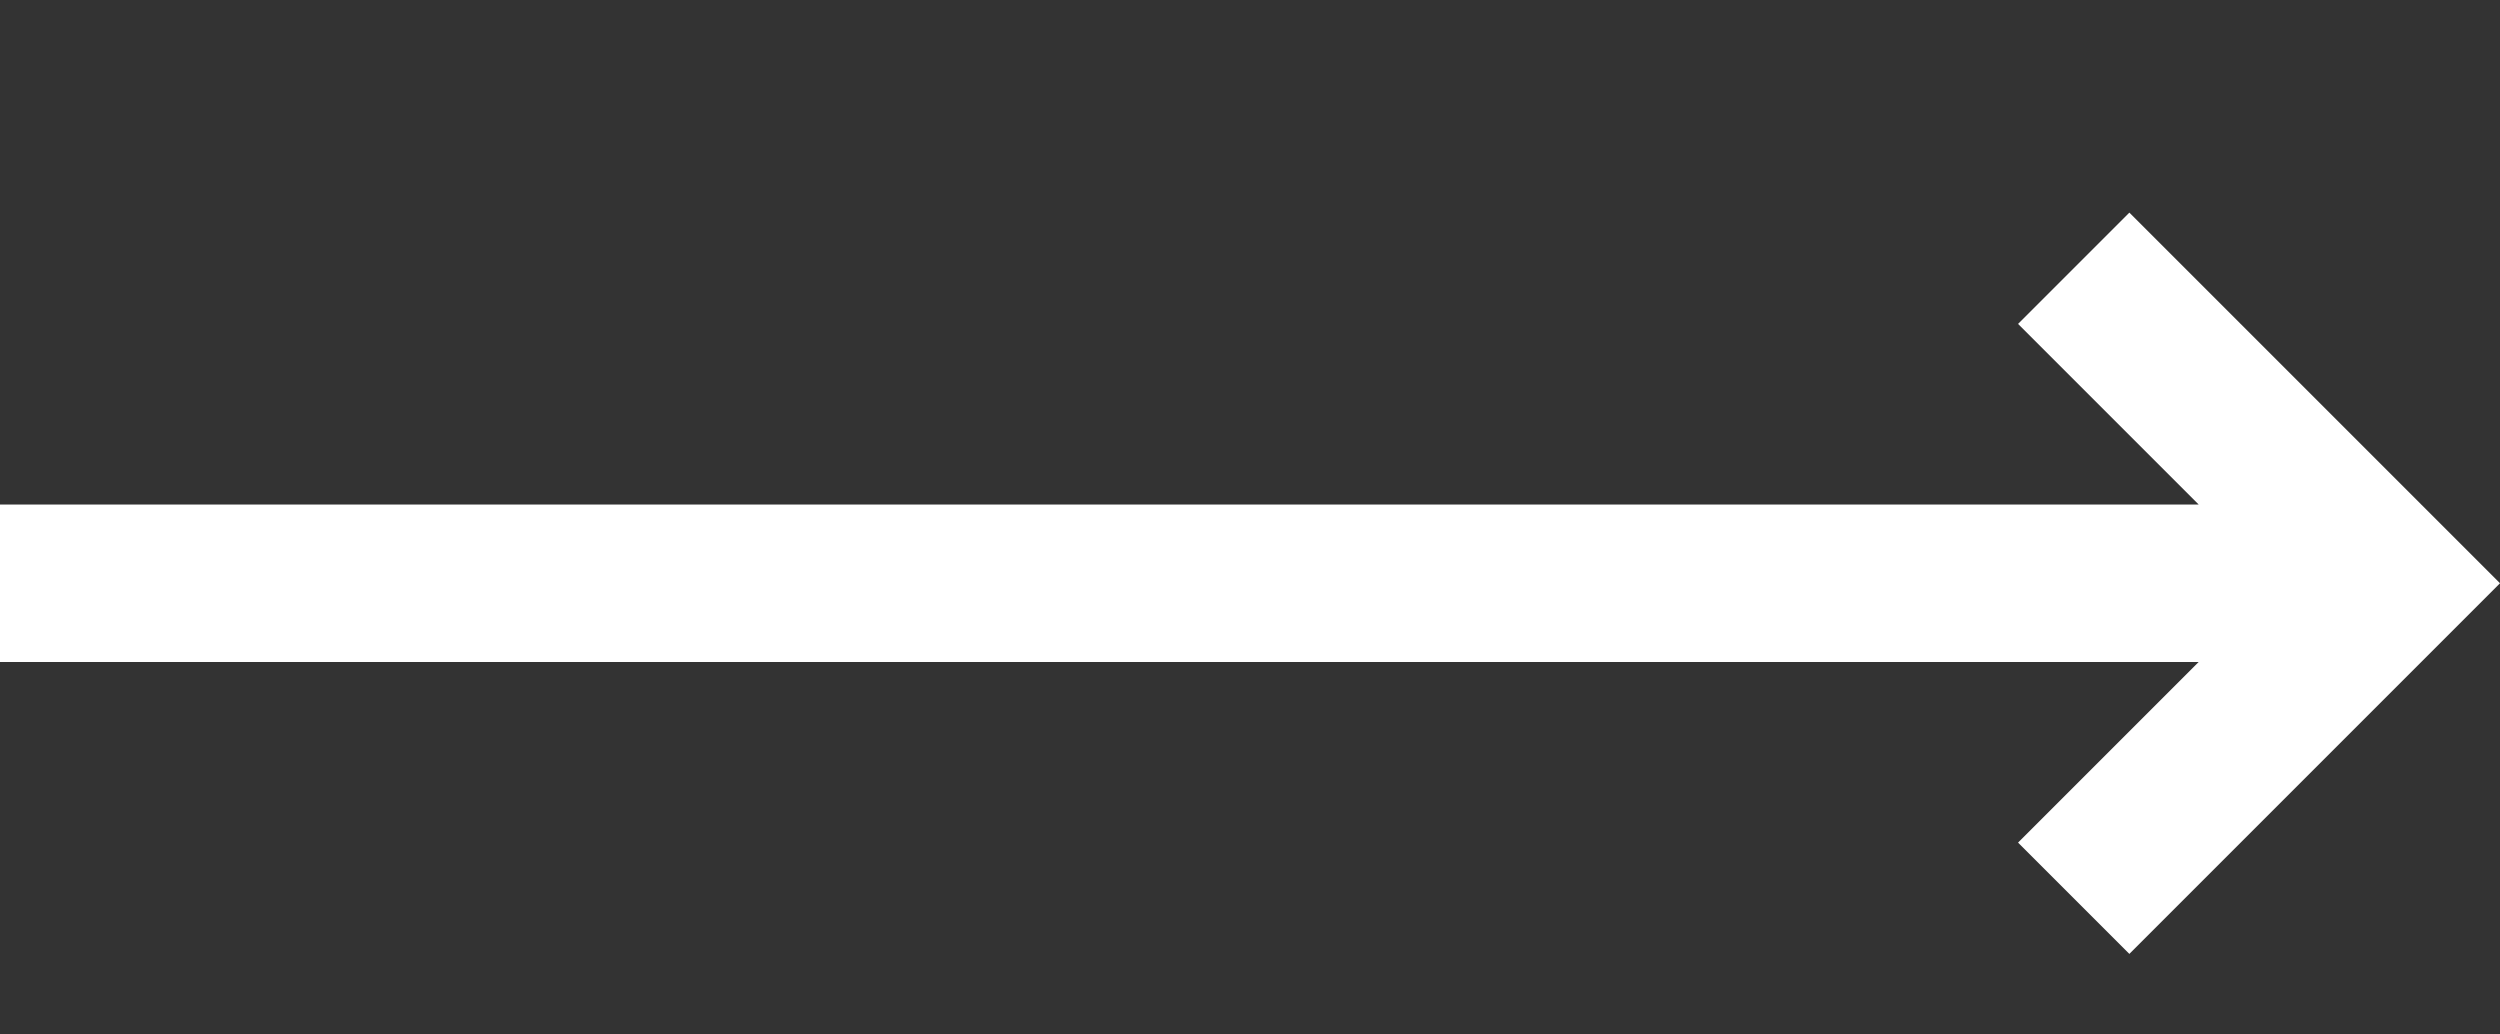 <?xml version="1.0" encoding="utf-8"?>
<!-- Generator: Adobe Illustrator 19.0.0, SVG Export Plug-In . SVG Version: 6.00 Build 0)  -->
<svg version="1.1" id="Layer_1" xmlns="http://www.w3.org/2000/svg" xmlns:xlink="http://www.w3.org/1999/xlink" x="0px" y="0px"
	 viewBox="143 289.8 476.2 197" style="enable-background:new 143 289.8 476.2 197;" xml:space="preserve">
<rect x="143" y="289.8" width="476.2" height="197" fill="#333333" stroke="none"/>
<style type="text/css">
	.st0{fill:#FFFFFF;}
</style>
<polygon class="st0" points="548.6,330.3 527.4,351.5 561.8,385.9 143,385.9 143,415.9 561.8,415.9 527.4,450.3 548.6,471.5 
	619.2,400.9 "/>
</svg>
